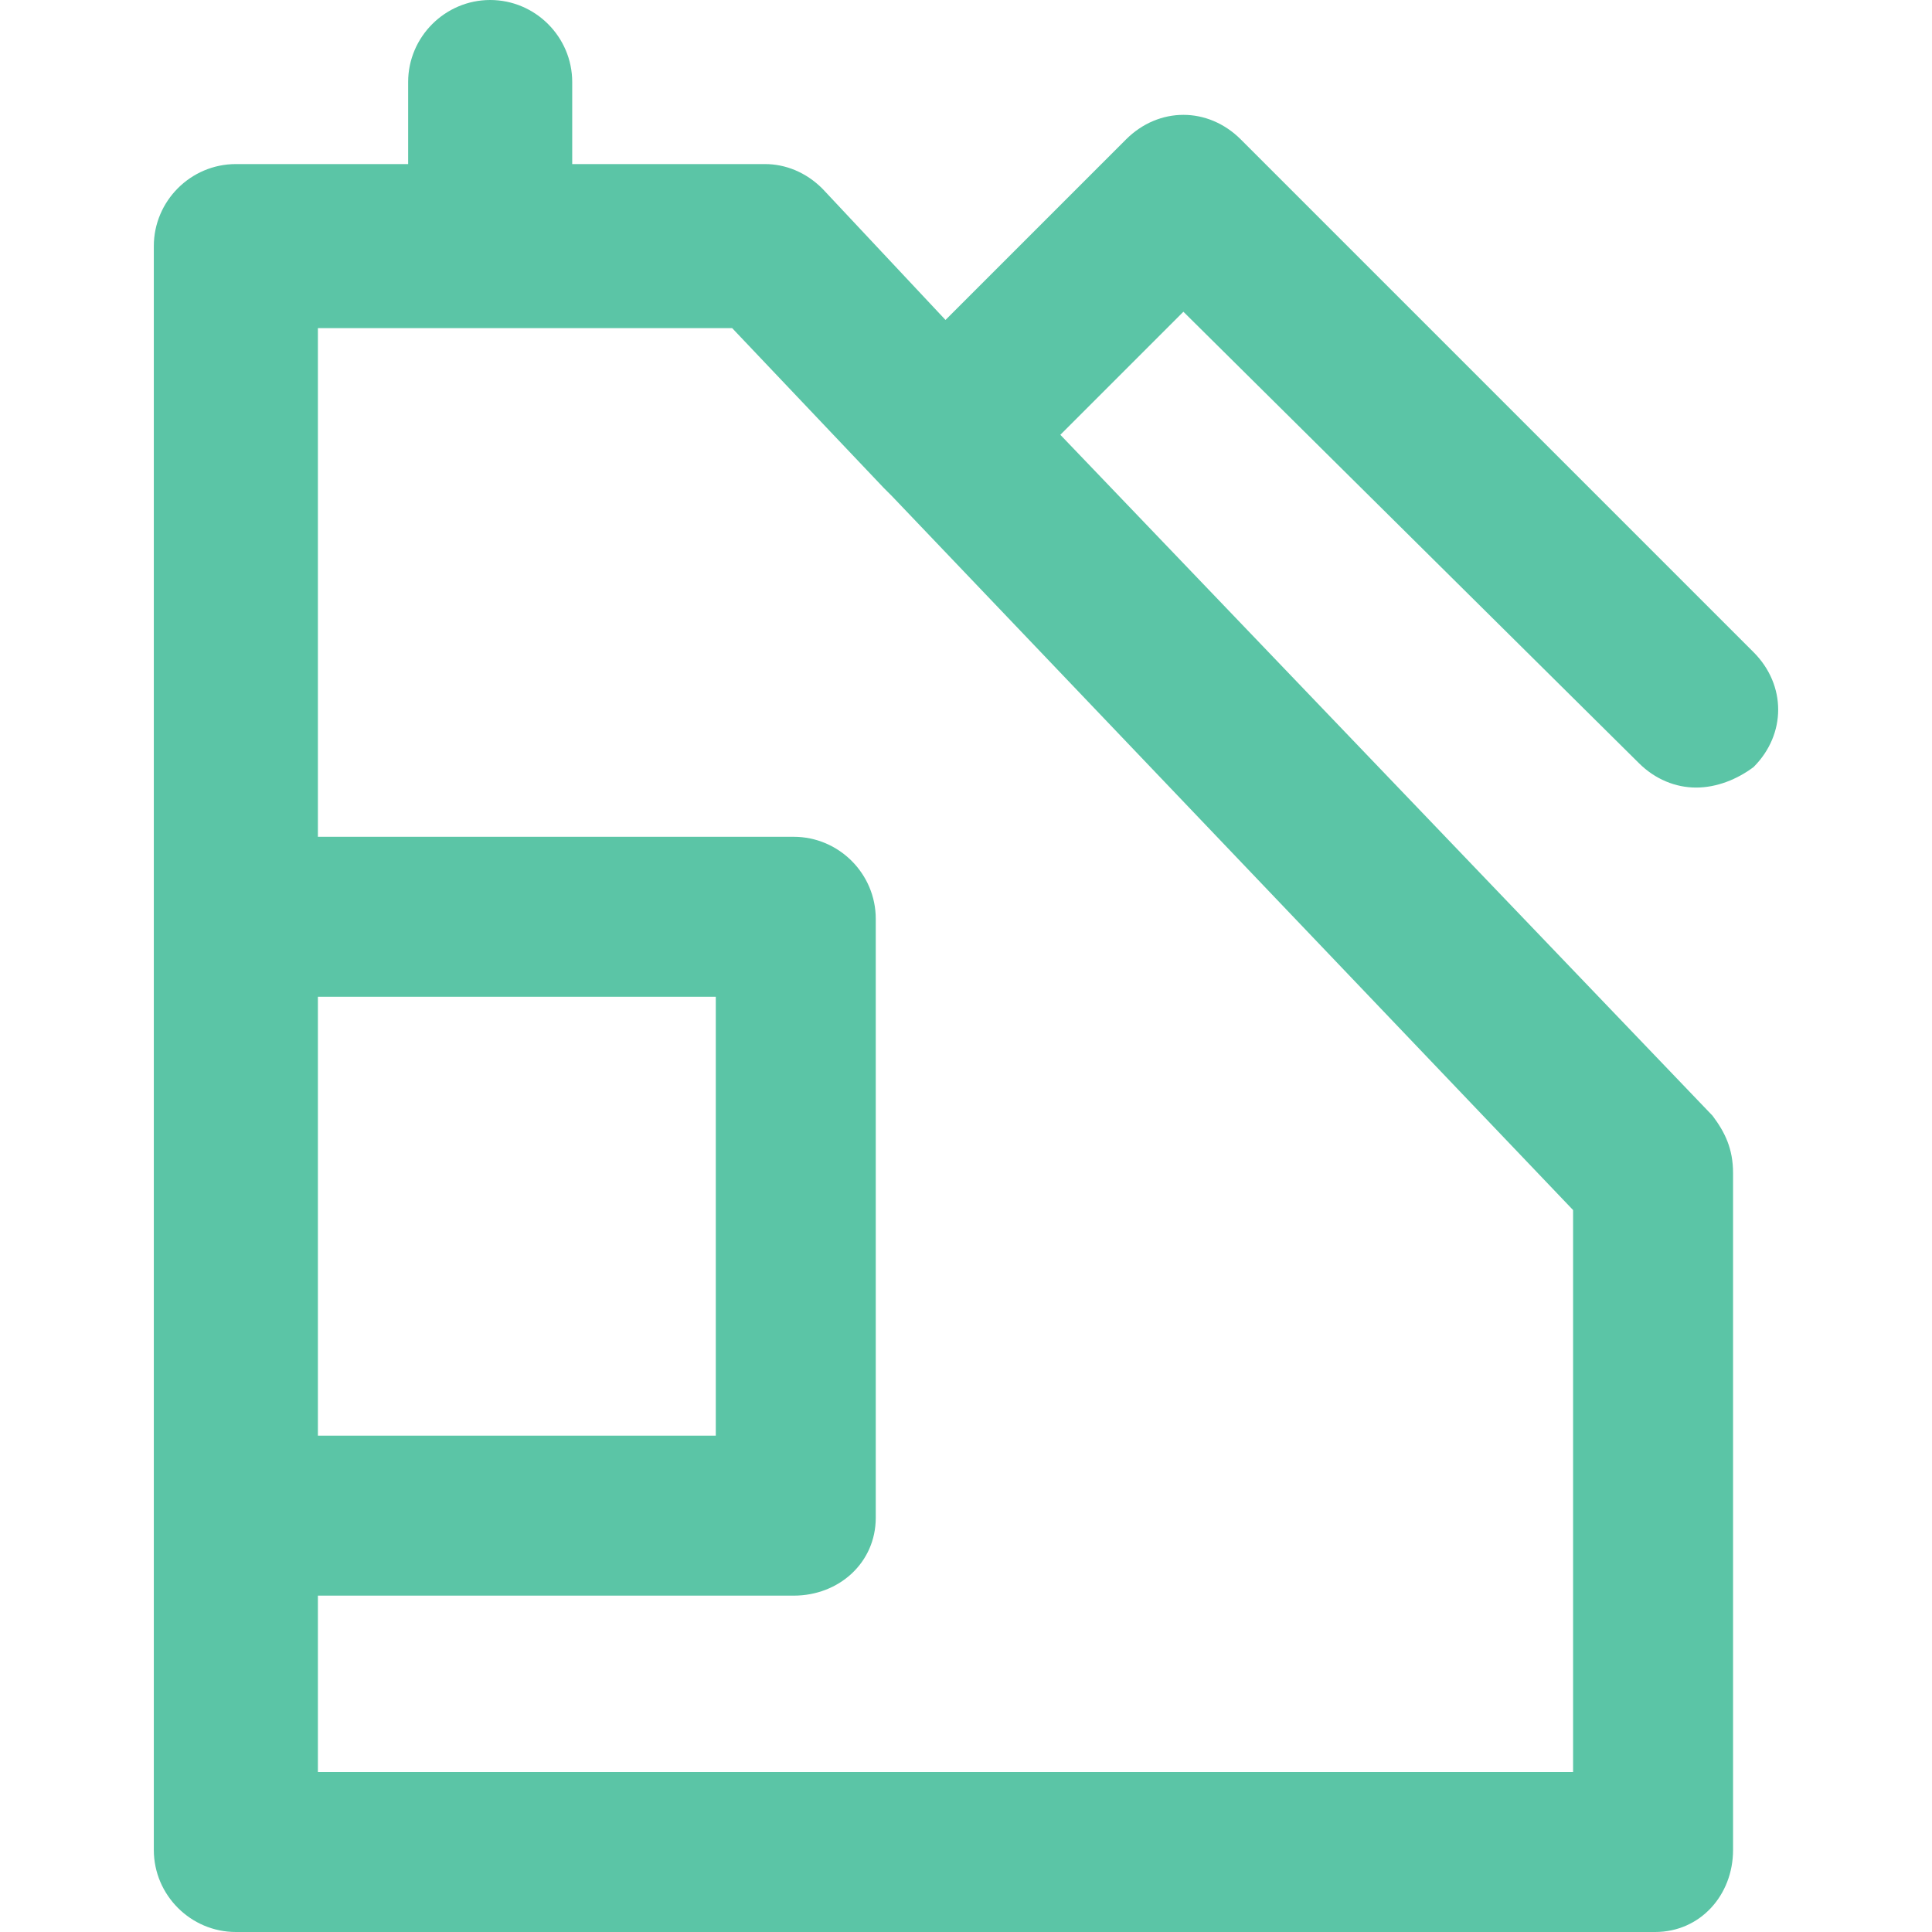 <!DOCTYPE svg PUBLIC "-//W3C//DTD SVG 1.1//EN" "http://www.w3.org/Graphics/SVG/1.1/DTD/svg11.dtd">
<!-- Uploaded to: SVG Repo, www.svgrepo.com, Transformed by: SVG Repo Mixer Tools -->
<svg fill="#5BC5A6" height="800px" width="800px" version="1.1" id="Layer_1" xmlns="http://www.w3.org/2000/svg" xmlns:xlink="http://www.w3.org/1999/xlink" viewBox="0 0 502.4 502.4" xml:space="preserve">
<g id="SVGRepo_bgCarrier" stroke-width="0"/>
<g id="SVGRepo_tracerCarrier" stroke-linecap="round" stroke-linejoin="round"/>
<g id="SVGRepo_iconCarrier"> <g> <g> <path d="M426.134,198.4c4.267,4.267,9.6,6.4,14.933,6.4s10.667-2.133,14.933-5.333c8.533-8.533,8.533-21.333,0-29.867 L322.667,36.267c-8.533-8.533-21.333-8.533-29.867,0L245.867,83.2l-32-34.133c-4.267-4.267-9.6-6.4-14.933-6.4H148.8V21.333 C148.8,9.6,139.2,0,127.467,0s-21.333,9.6-21.333,21.333v21.333h-44.8C49.6,42.667,40,52.267,40,64v417.067 C40,492.8,49.6,502.4,61.333,502.4H430.4c11.733,0,20.267-9.6,20.267-21.333v-176c0-6.4-2.133-10.667-5.333-14.933l-169.6-177.067 l32-32L426.134,198.4z M409.067,314.667V460.8h-326.4v-45.867H206.4c11.733,0,21.333-8.533,21.333-20.267V238.934 c0-11.733-9.6-21.333-21.333-21.333H82.667V85.334H190.4l39.467,41.6l1.067,1.067c0,0,0,0,1.067,1.067L409.067,314.667z M82.667,373.334V259.2h103.467v114.133H82.667z"/> </g> </g> </g>
</svg>